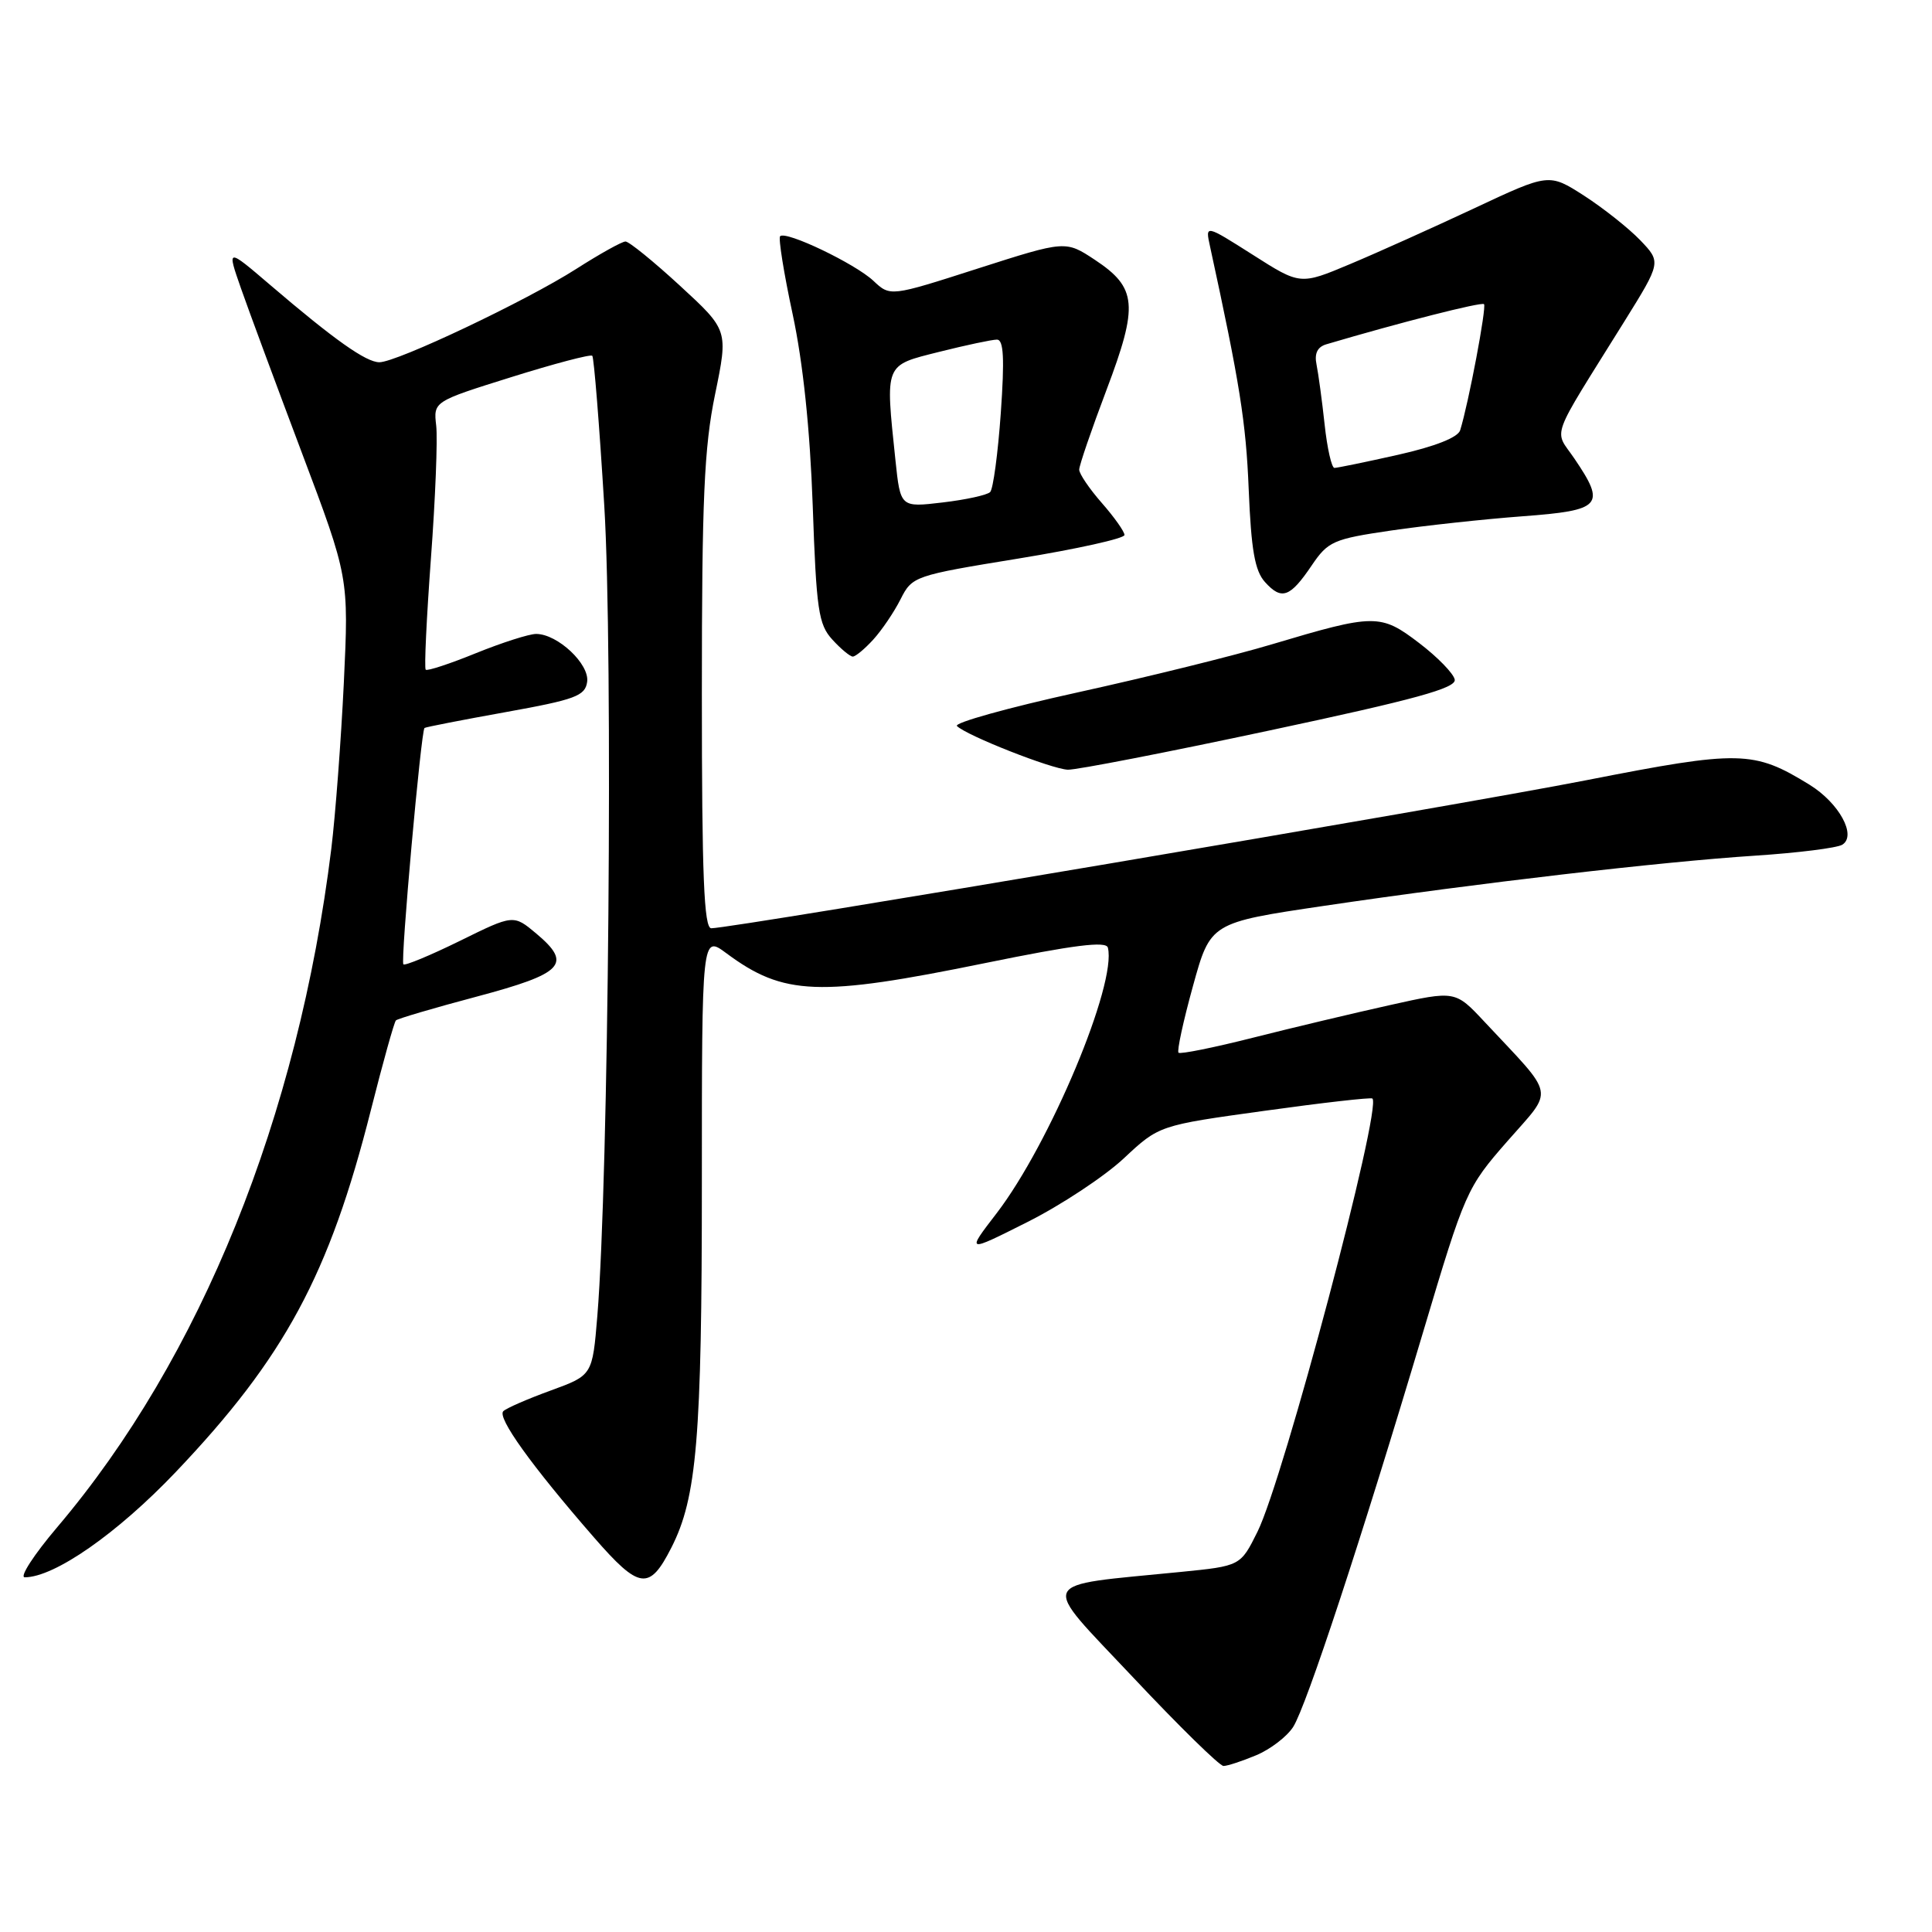 <?xml version="1.0" encoding="UTF-8" standalone="no"?>
<!DOCTYPE svg PUBLIC "-//W3C//DTD SVG 1.1//EN" "http://www.w3.org/Graphics/SVG/1.1/DTD/svg11.dtd" >
<svg xmlns="http://www.w3.org/2000/svg" xmlns:xlink="http://www.w3.org/1999/xlink" version="1.1" viewBox="0 0 256 256">
 <g >
 <path fill="currentColor"
d=" M 166.45 232.58 C 168.32 231.80 170.52 230.12 171.35 228.83 C 173.08 226.14 180.39 203.94 188.57 176.50 C 194.13 157.86 194.34 157.38 199.75 151.20 C 205.96 144.10 206.24 145.59 196.69 135.38 C 192.83 131.25 192.83 131.25 184.17 133.18 C 179.40 134.24 171.24 136.18 166.03 137.50 C 160.82 138.82 156.38 139.71 156.16 139.49 C 155.93 139.27 156.79 135.30 158.07 130.67 C 160.39 122.26 160.39 122.26 175.44 120.03 C 195.84 117.01 220.11 114.19 232.56 113.38 C 238.22 113.01 243.41 112.36 244.11 111.93 C 246.06 110.73 243.69 106.40 239.77 103.98 C 232.36 99.42 230.56 99.39 210.26 103.37 C 192.84 106.79 97.05 123.00 94.25 123.00 C 93.28 123.00 93.00 116.11 93.00 91.88 C 93.00 66.15 93.30 59.29 94.75 52.26 C 96.50 43.75 96.50 43.75 90.11 37.87 C 86.60 34.64 83.35 32.00 82.88 32.00 C 82.42 32.00 79.49 33.63 76.36 35.63 C 69.75 39.86 52.58 48.00 50.27 48.00 C 48.50 48.00 44.28 45.01 35.78 37.74 C 30.06 32.85 30.06 32.85 31.92 38.18 C 32.94 41.10 36.58 50.92 40.00 60.00 C 46.22 76.50 46.22 76.50 45.56 90.46 C 45.19 98.14 44.44 108.04 43.90 112.46 C 39.51 147.98 26.60 179.94 7.60 202.34 C 4.49 206.00 2.55 209.00 3.28 209.00 C 7.21 209.00 15.53 203.20 23.28 195.06 C 37.72 179.88 43.63 168.92 49.15 147.07 C 50.74 140.78 52.23 135.44 52.46 135.21 C 52.68 134.98 57.51 133.56 63.19 132.05 C 74.69 128.98 75.86 127.74 71.07 123.71 C 68.04 121.17 68.04 121.17 60.94 124.67 C 57.03 126.59 53.66 127.99 53.45 127.78 C 53.05 127.39 55.79 96.84 56.25 96.46 C 56.39 96.34 61.22 95.40 67.00 94.36 C 76.22 92.70 77.54 92.22 77.80 90.35 C 78.14 88.00 73.88 84.00 71.04 84.00 C 70.11 84.00 66.52 85.15 63.06 86.55 C 59.60 87.96 56.61 88.94 56.41 88.74 C 56.20 88.54 56.52 81.90 57.10 73.99 C 57.69 66.08 58.00 58.17 57.80 56.41 C 57.43 53.20 57.43 53.20 67.75 49.97 C 73.43 48.19 78.25 46.92 78.48 47.14 C 78.70 47.36 79.42 56.31 80.07 67.02 C 81.25 86.28 80.65 156.17 79.15 174.37 C 78.50 182.23 78.50 182.23 73.00 184.24 C 69.97 185.34 67.14 186.57 66.70 186.98 C 65.81 187.78 70.40 194.18 78.69 203.70 C 84.72 210.63 86.04 210.81 88.95 205.09 C 92.34 198.45 93.00 190.59 93.00 156.77 C 93.00 123.90 93.00 123.90 96.25 126.31 C 103.83 131.94 108.48 132.12 130.50 127.62 C 142.30 125.21 146.58 124.67 146.80 125.57 C 148.00 130.37 139.11 151.57 132.06 160.76 C 128.02 166.01 128.02 166.01 136.13 161.93 C 140.59 159.69 146.34 155.89 148.91 153.49 C 153.58 149.12 153.58 149.12 167.54 147.19 C 175.22 146.12 181.66 145.39 181.85 145.56 C 183.16 146.71 170.08 196.02 166.62 202.97 C 164.37 207.50 164.37 207.50 156.44 208.29 C 137.11 210.22 137.66 209.00 150.13 222.25 C 156.20 228.71 161.60 234.00 162.12 234.00 C 162.64 234.00 164.59 233.36 166.45 232.58 Z  M 168.27 96.78 C 187.51 92.68 192.97 91.18 192.76 90.05 C 192.61 89.25 190.49 87.07 188.05 85.21 C 182.93 81.30 182.15 81.31 168.55 85.37 C 163.63 86.85 152.05 89.71 142.82 91.74 C 133.59 93.77 126.38 95.78 126.80 96.20 C 128.06 97.46 139.35 101.91 141.50 101.99 C 142.60 102.03 154.65 99.69 168.27 96.78 Z  M 115.71 84.75 C 116.84 83.51 118.47 81.11 119.33 79.40 C 120.87 76.35 121.14 76.26 134.95 74.01 C 142.68 72.75 149.00 71.35 149.00 70.89 C 149.00 70.44 147.65 68.53 146.00 66.65 C 144.35 64.77 143.00 62.78 143.00 62.23 C 143.00 61.68 144.63 56.92 146.62 51.66 C 150.87 40.42 150.66 38.13 145.08 34.43 C 141.19 31.86 141.19 31.86 129.57 35.58 C 117.96 39.31 117.96 39.31 115.72 37.20 C 113.29 34.93 104.13 30.54 103.37 31.30 C 103.12 31.55 103.86 36.20 105.03 41.63 C 106.41 48.08 107.33 56.87 107.69 67.00 C 108.17 80.82 108.45 82.74 110.29 84.75 C 111.42 85.99 112.64 87.00 113.00 87.00 C 113.36 87.00 114.58 85.99 115.71 84.75 Z  M 173.81 74.92 C 175.97 71.73 176.67 71.42 184.31 70.30 C 188.82 69.64 196.66 68.79 201.75 68.41 C 212.23 67.63 212.83 66.97 208.62 60.77 C 205.90 56.76 205.17 58.76 215.22 42.62 C 220.12 34.74 220.12 34.74 217.34 31.83 C 215.80 30.23 212.45 27.58 209.90 25.93 C 205.25 22.95 205.25 22.95 195.37 27.59 C 189.94 30.13 182.53 33.47 178.90 34.99 C 172.29 37.77 172.29 37.77 166.00 33.76 C 159.70 29.76 159.70 29.76 160.33 32.63 C 164.28 50.79 165.10 55.94 165.46 64.85 C 165.79 72.87 166.27 75.64 167.62 77.13 C 169.82 79.57 170.94 79.17 173.81 74.92 Z  M 118.65 60.97 C 117.30 48.05 117.14 48.46 124.46 46.62 C 128.01 45.73 131.45 45.00 132.10 45.00 C 132.99 45.00 133.12 47.48 132.61 54.74 C 132.23 60.09 131.60 64.80 131.20 65.20 C 130.80 65.60 127.96 66.22 124.89 66.58 C 119.31 67.24 119.31 67.24 118.65 60.97 Z  M 175.52 56.25 C 175.18 53.09 174.69 49.52 174.45 48.32 C 174.14 46.84 174.56 45.97 175.75 45.62 C 185.40 42.76 196.31 39.98 196.64 40.30 C 197.00 40.67 194.60 53.40 193.48 57.01 C 193.19 57.96 190.15 59.16 185.26 60.26 C 180.99 61.22 177.19 62.00 176.82 62.00 C 176.45 62.00 175.86 59.41 175.52 56.25 Z "/>
</g>
</svg>